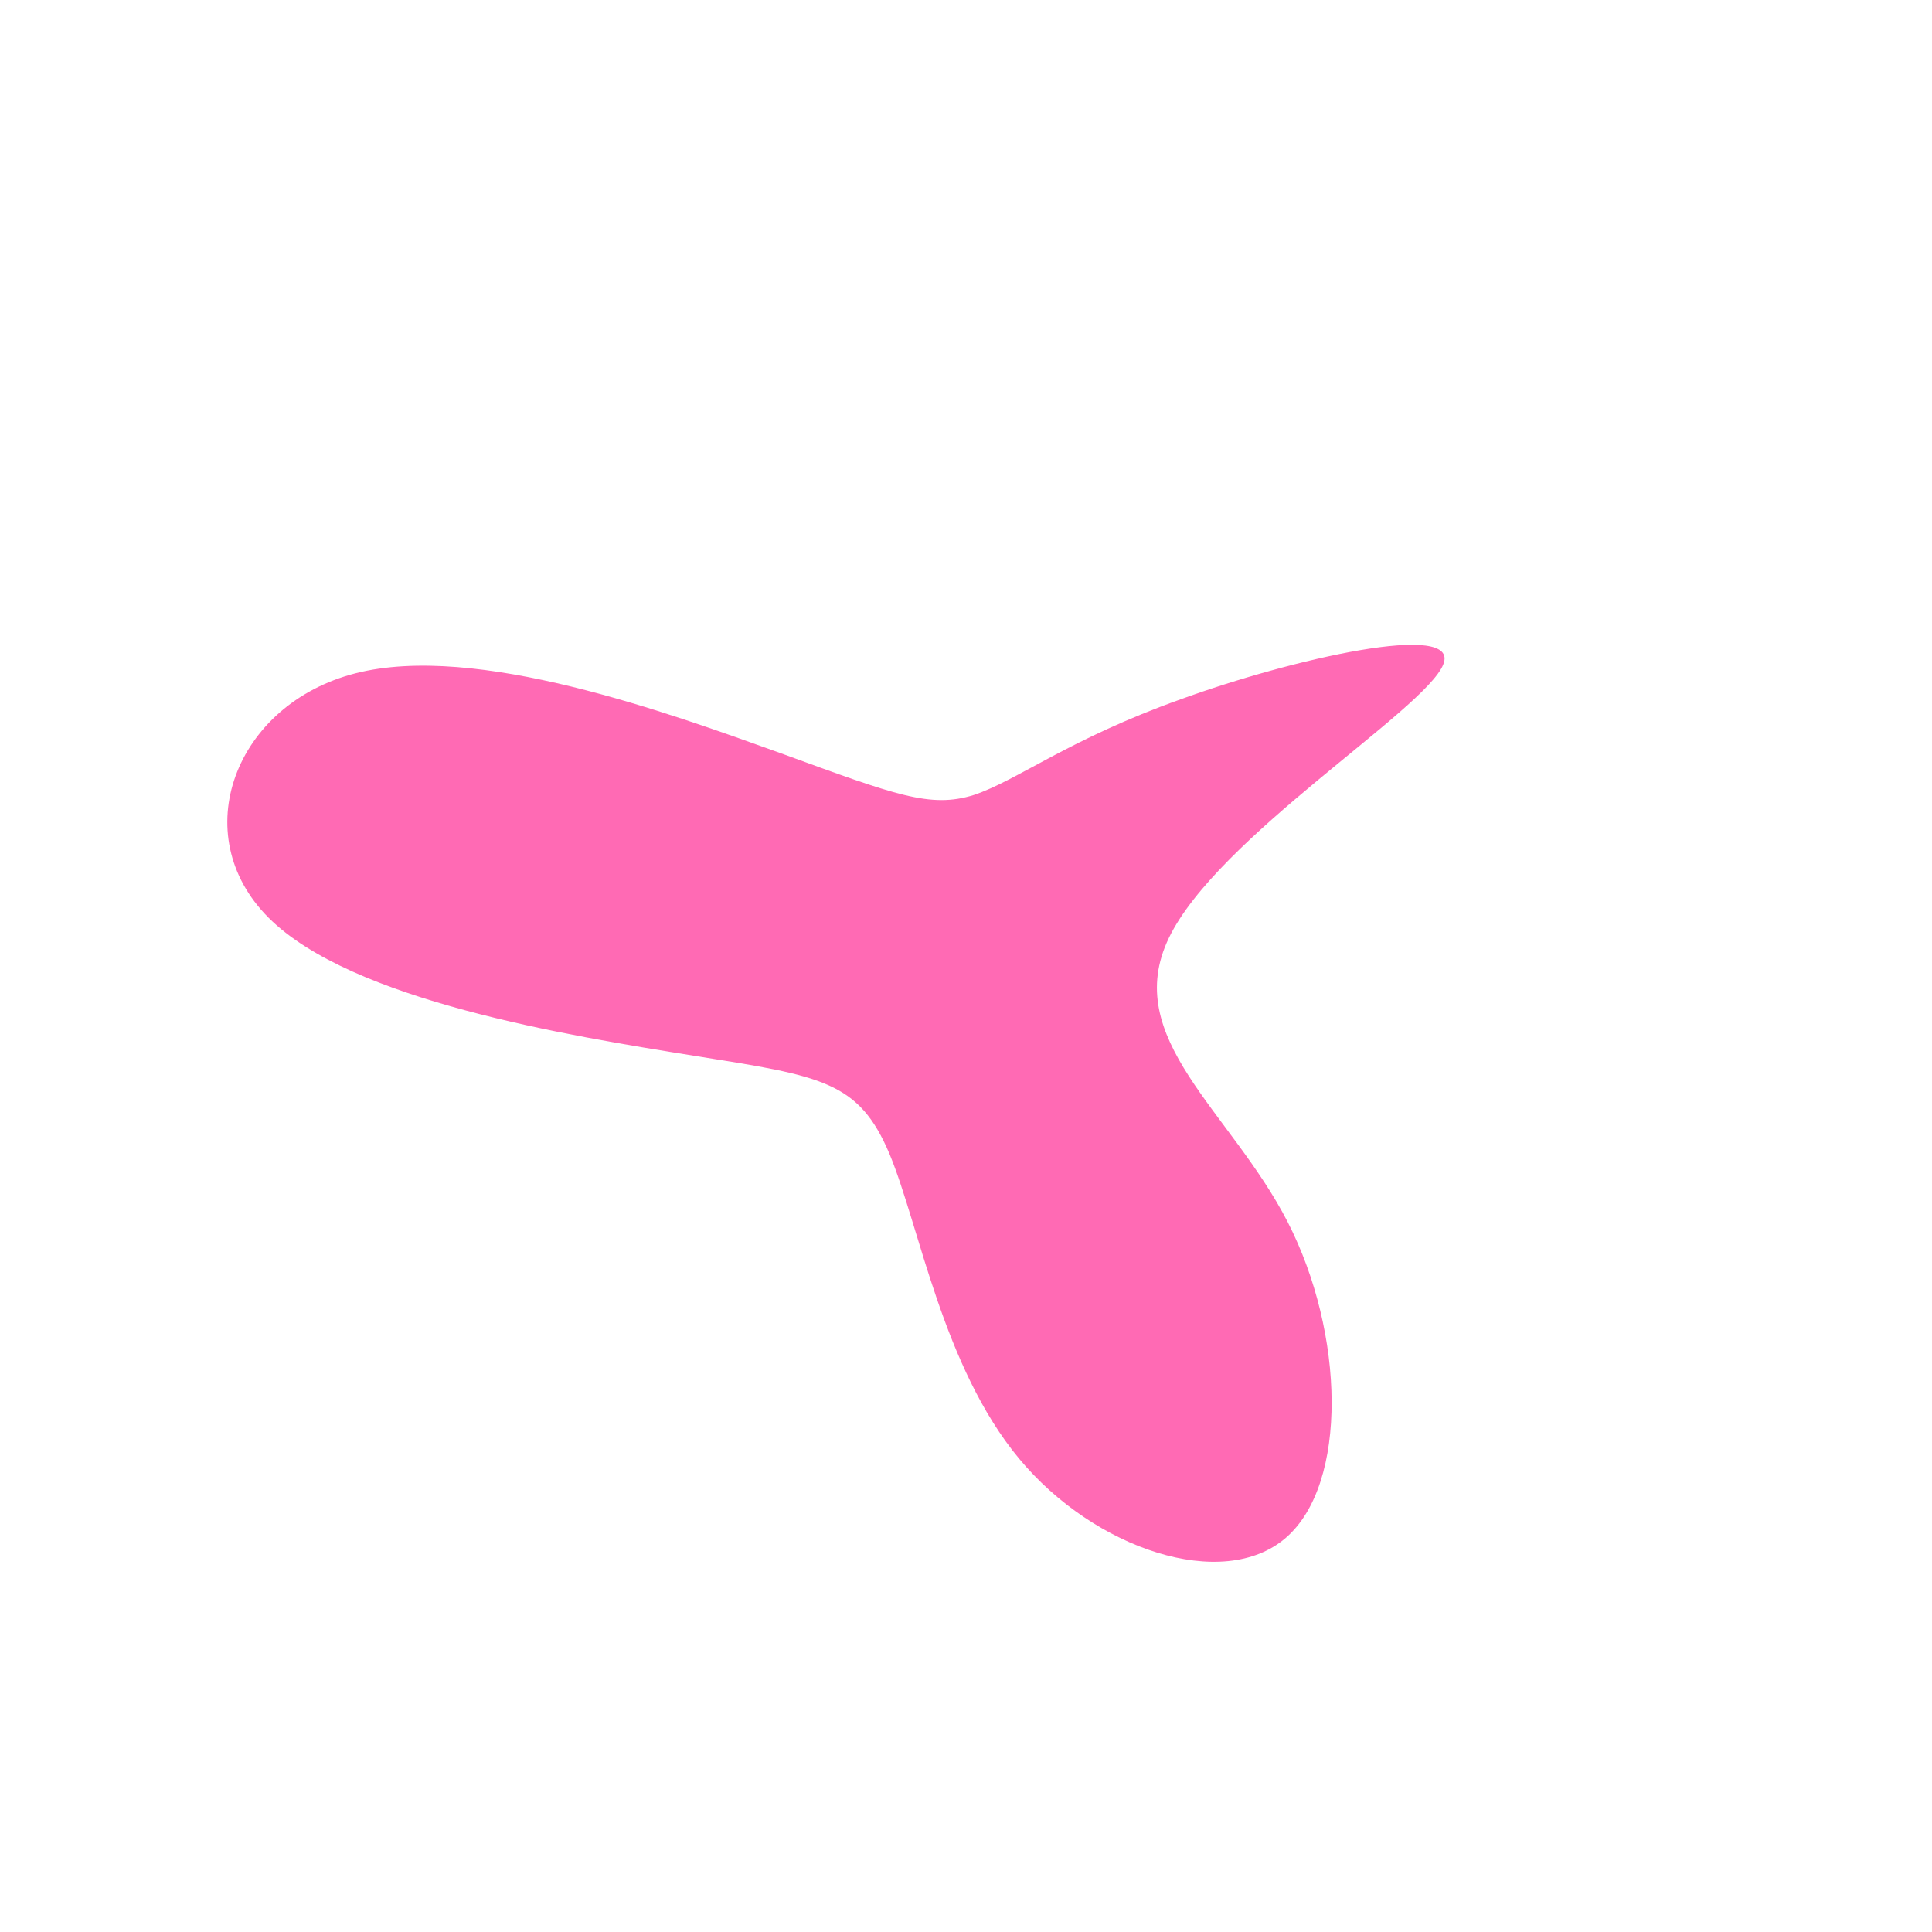 <svg viewBox="0 0 200 200" xmlns="http://www.w3.org/2000/svg">
  <path fill="#FF6AB4" d="M22.2,-27.6C33.7,-31.8,51.3,-35.8,49.4,-31.2C47.5,-26.5,26,-13.3,21,-2.9C16,7.5,27.4,15,33.3,26.5C39.2,38,39.6,53.6,33.1,59.2C26.6,64.8,13.3,60.4,5.5,51C-2.4,41.5,-4.8,27,-7.9,19.5C-11.1,11.9,-14.9,11.4,-28.1,9.3C-41.2,7.2,-63.6,3.6,-72.2,-5C-80.8,-13.6,-75.7,-27.1,-63.2,-30.3C-50.7,-33.5,-30.8,-26.2,-19.1,-22C-7.3,-17.7,-3.7,-16.3,0.8,-17.7C5.3,-19.2,10.7,-23.5,22.2,-27.6Z" transform="translate(100 100)" />
</svg>